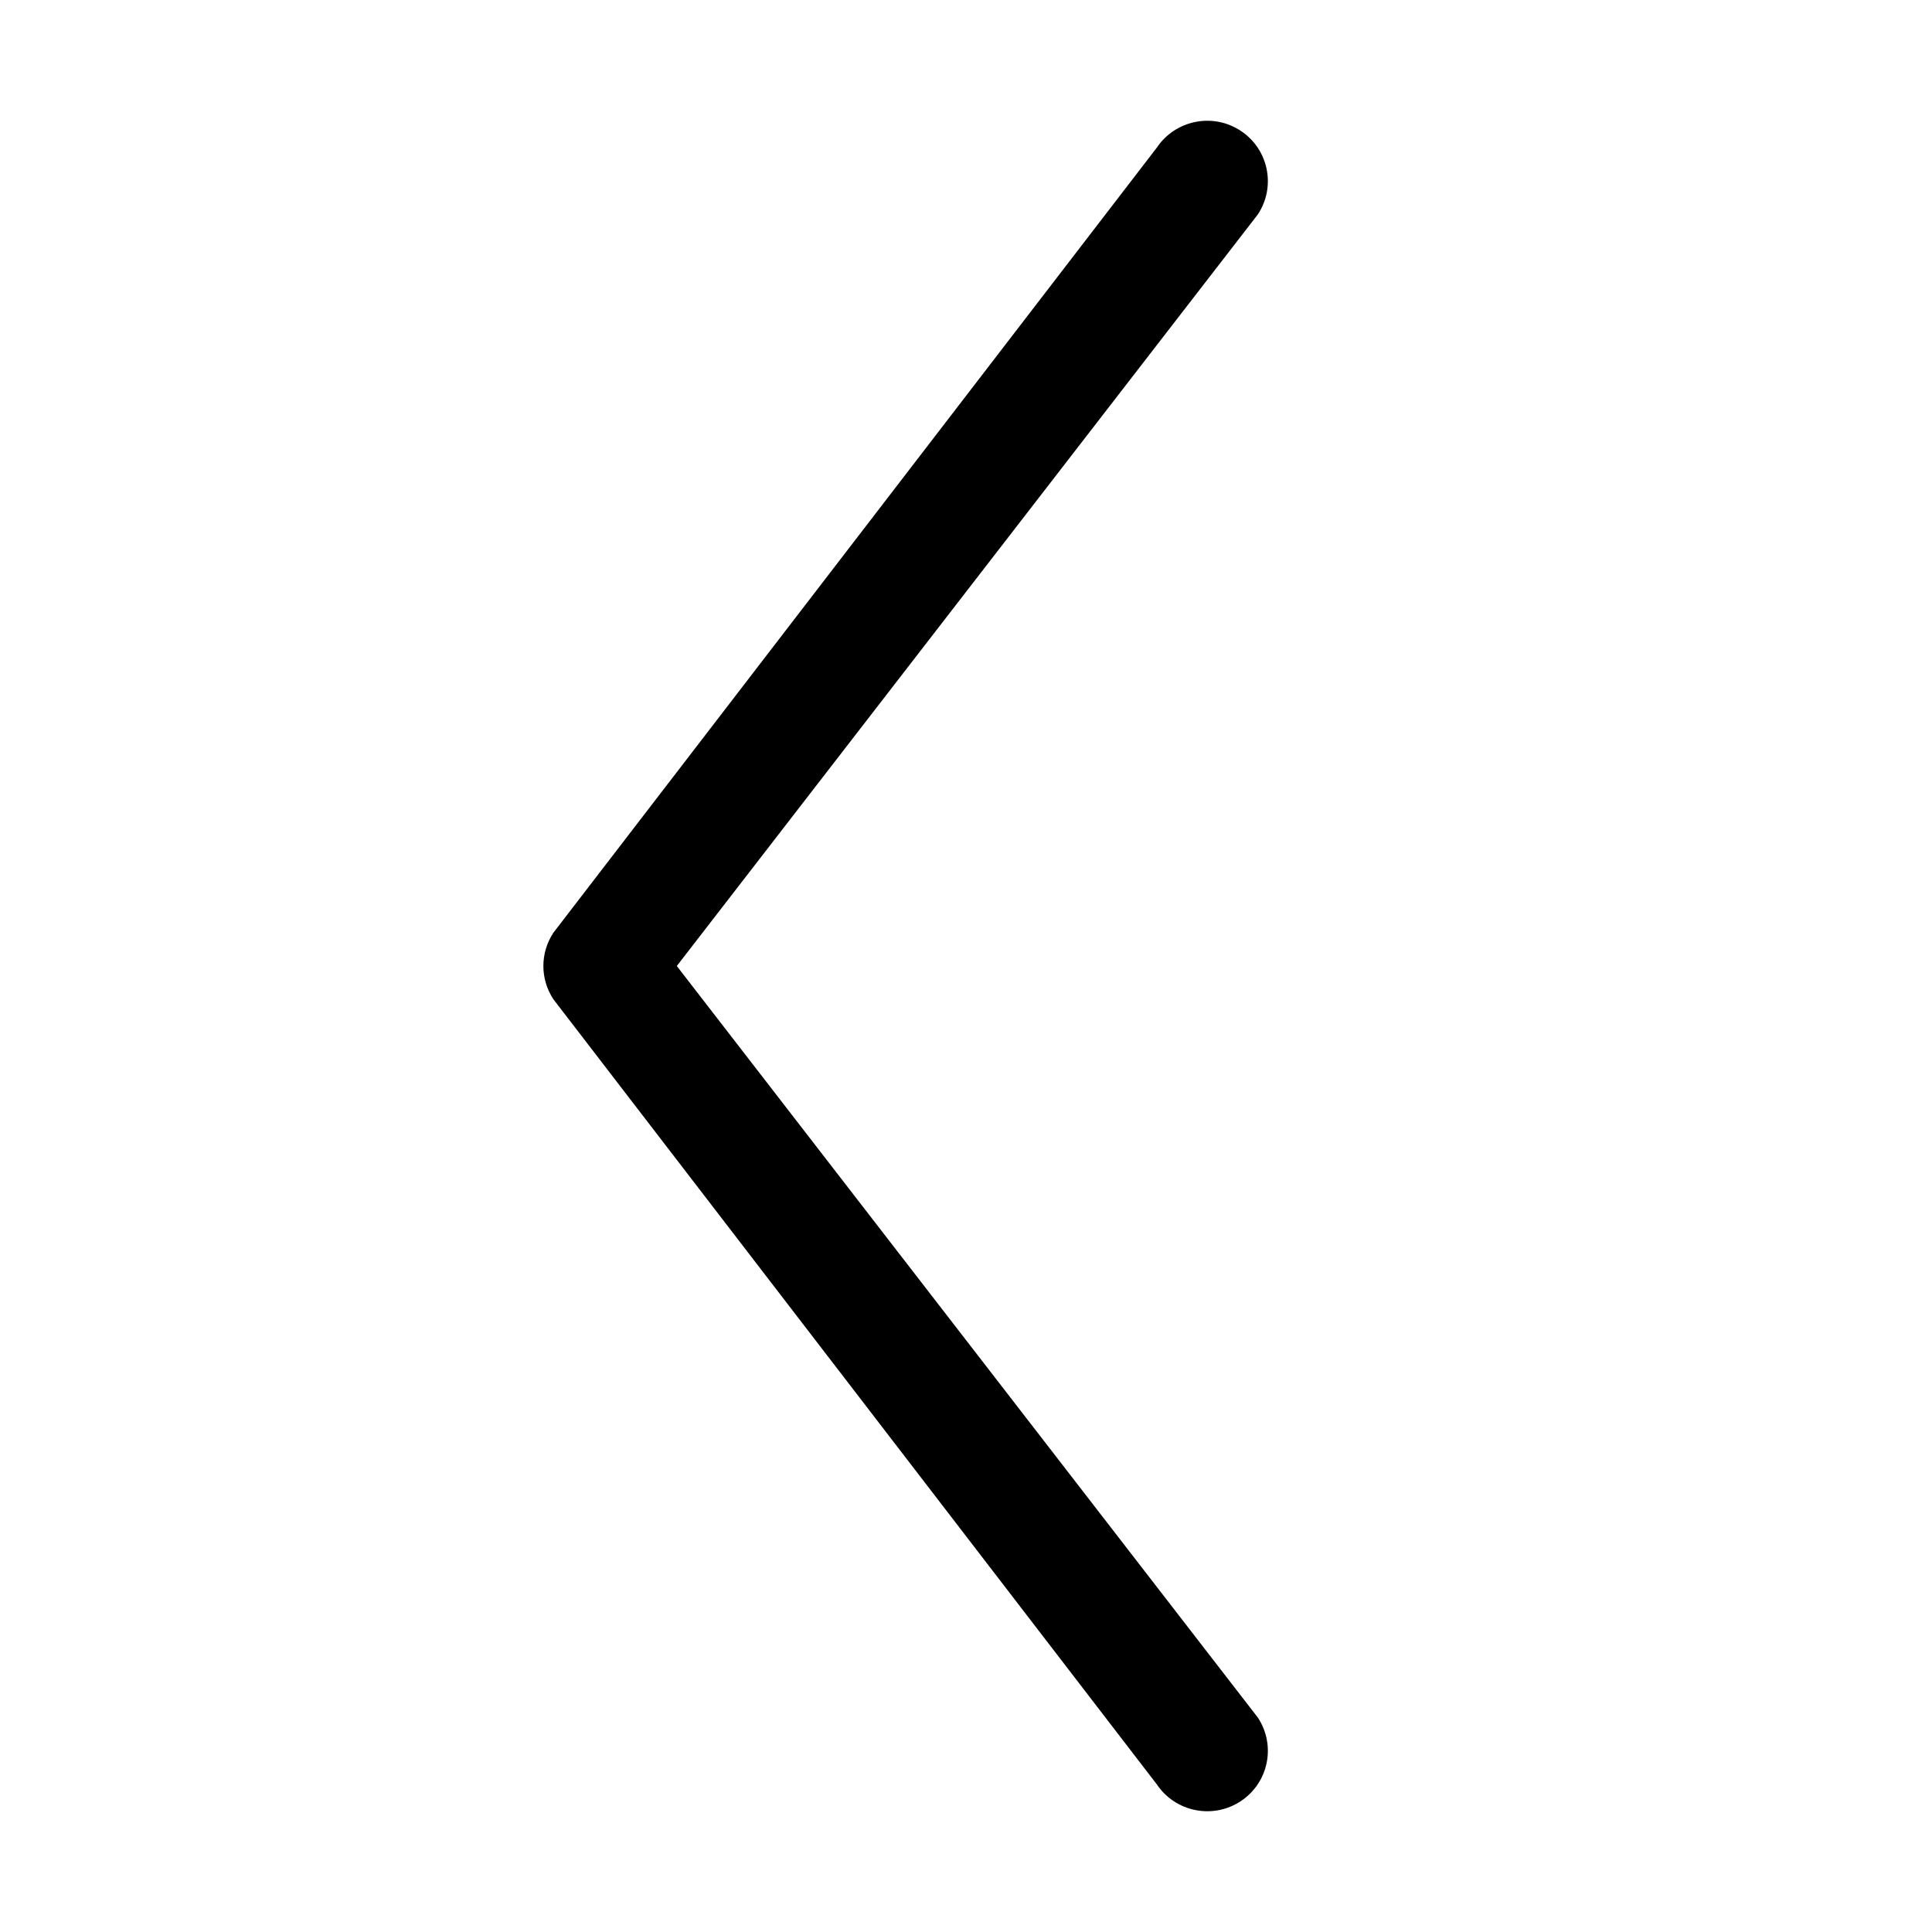 <svg width="16" height="16" viewBox="0 0 16 16" fill="none" xmlns="http://www.w3.org/2000/svg">
<path fill-rule="evenodd" clip-rule="evenodd" d="M10.276 1.084C10.046 0.931 9.734 0.993 9.58 1.223L4.584 7.723C4.472 7.891 4.472 8.109 4.584 8.277L9.58 14.777C9.734 15.007 10.046 15.069 10.276 14.916C10.507 14.763 10.569 14.453 10.416 14.223L5.605 8L10.416 1.777C10.569 1.547 10.507 1.237 10.276 1.084Z" fill="black"/>
</svg>
